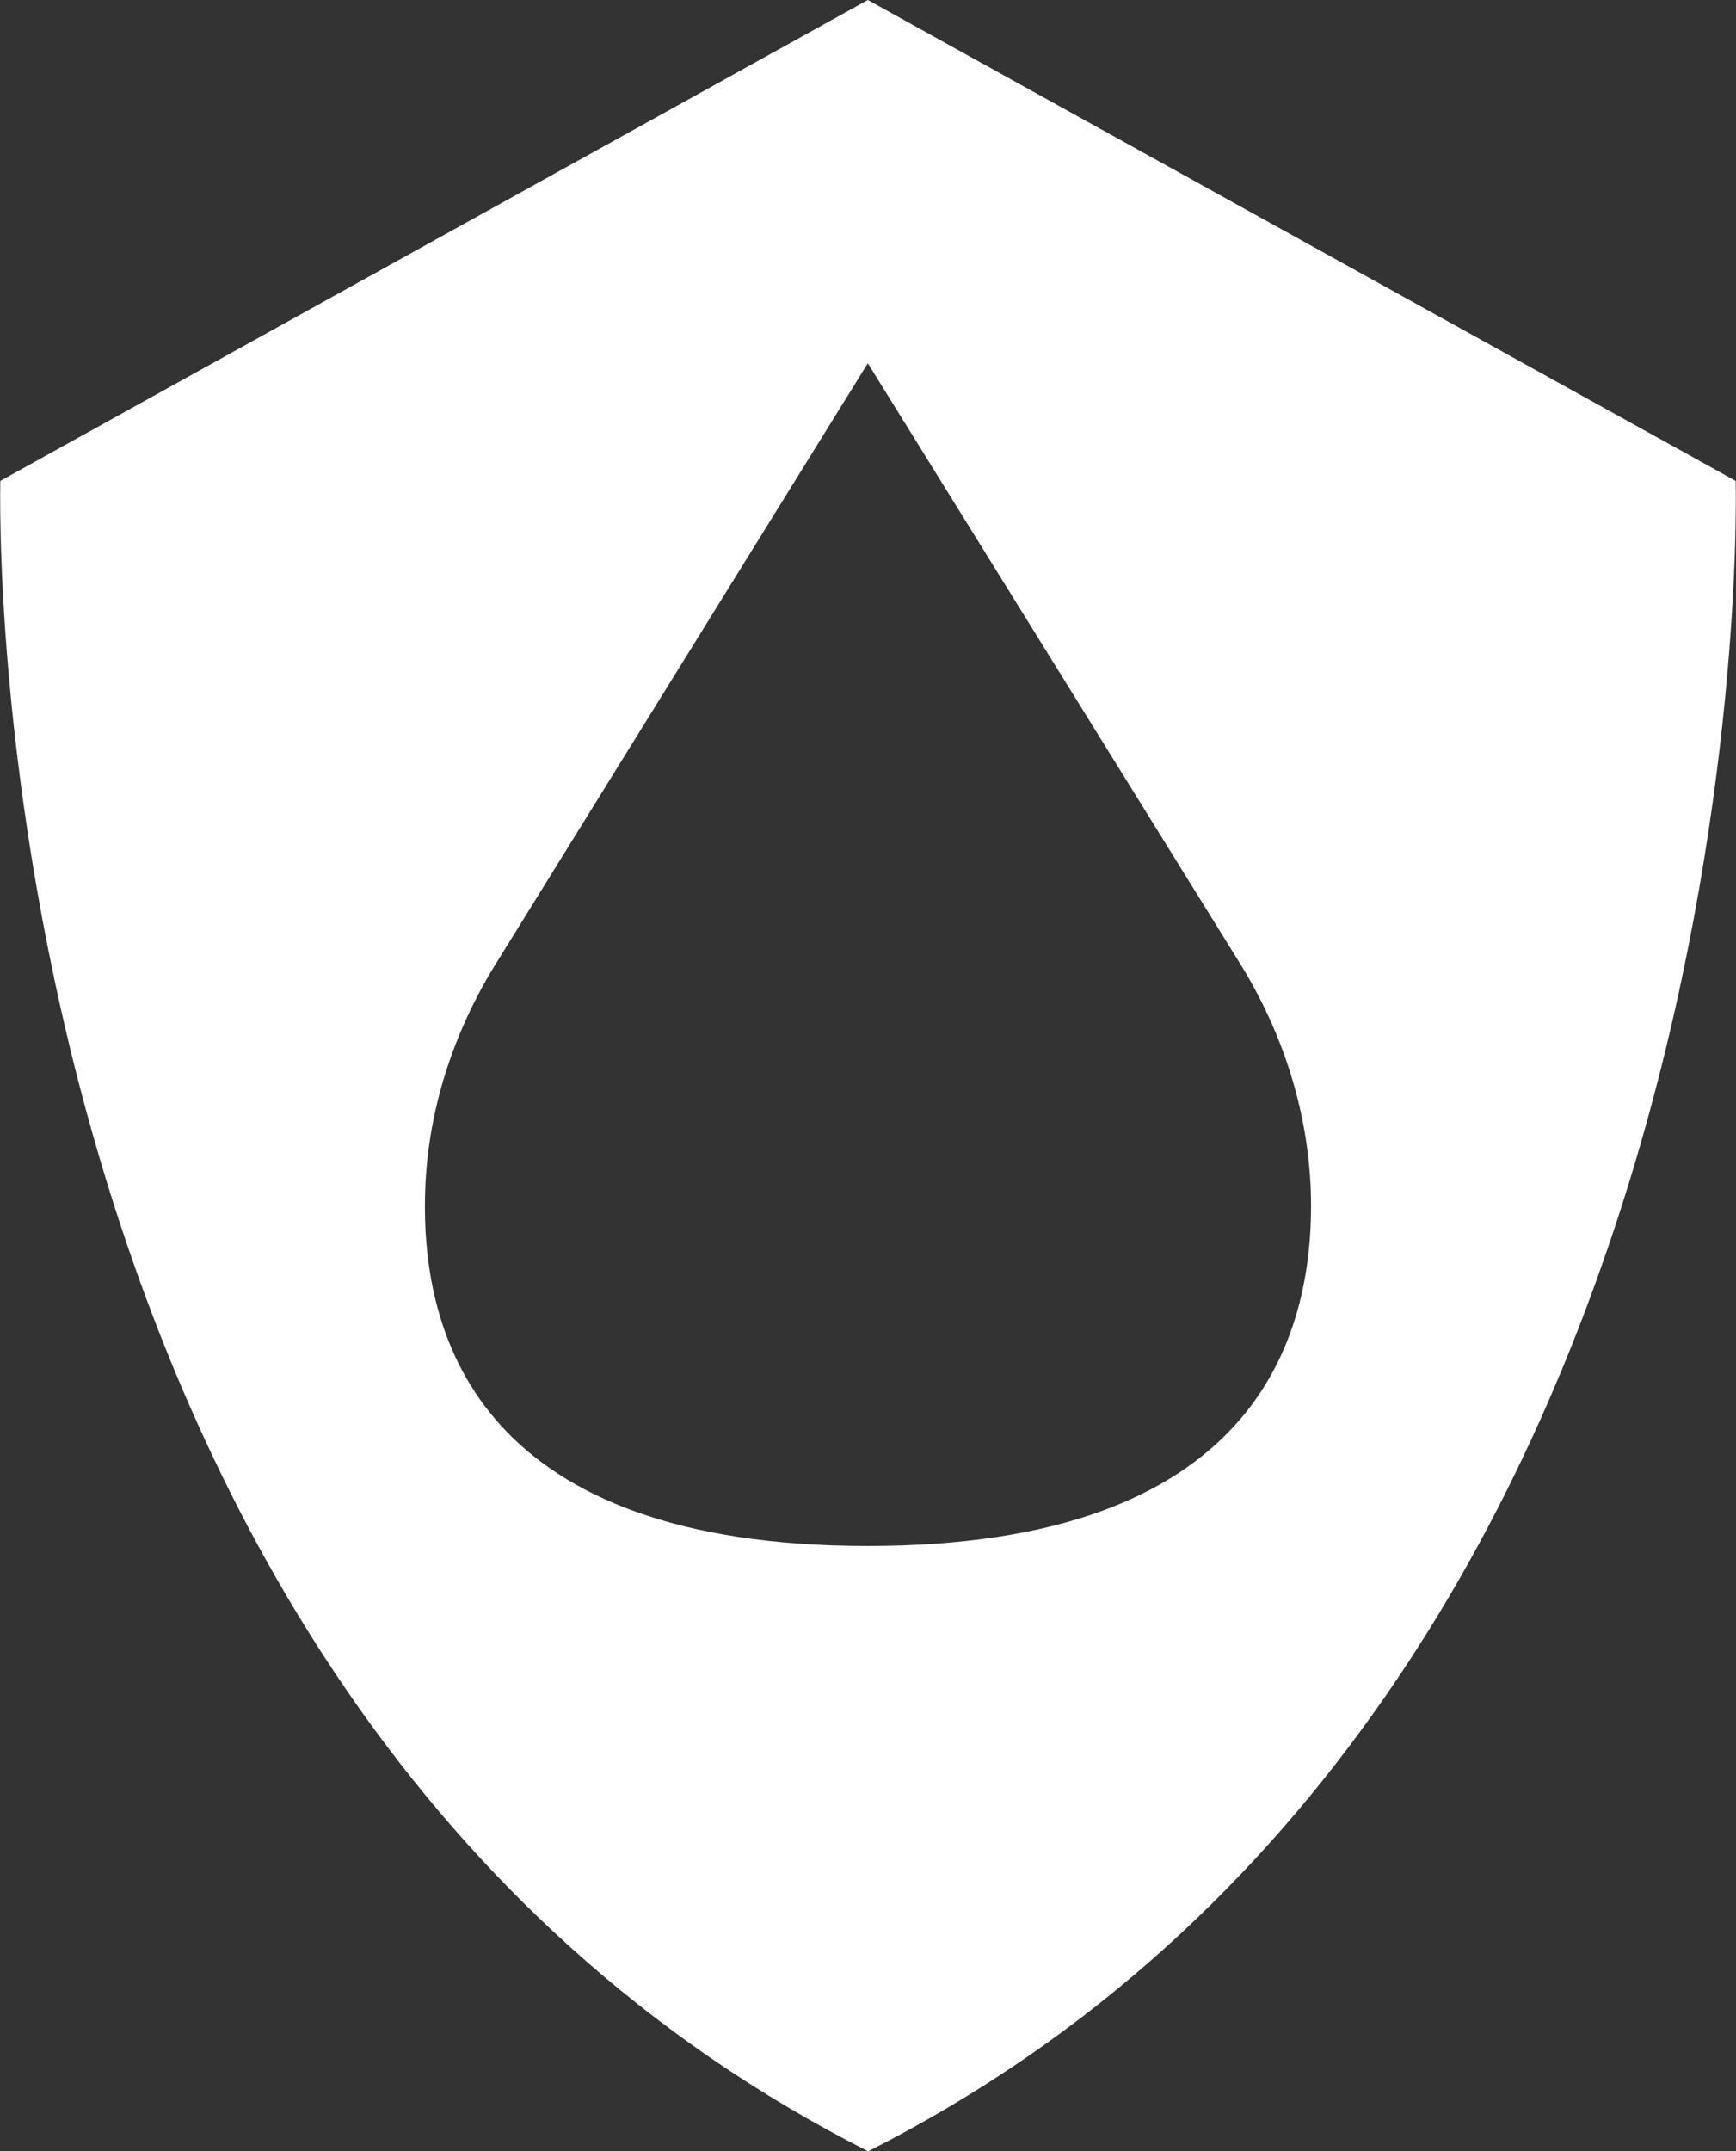 <?xml version="1.0" encoding="utf-8"?>
<!-- Generator: Adobe Illustrator 27.1.1, SVG Export Plug-In . SVG Version: 6.00 Build 0)  -->
<svg version="1.1" id="Warstwa_1" xmlns="http://www.w3.org/2000/svg" xmlns:xlink="http://www.w3.org/1999/xlink" x="0px" y="0px"
	 viewBox="0 0 487.1 603.5" style="enable-background:new 0 0 487.1 603.5;" xml:space="preserve">
<rect x="0" y="0" width="487.1" height="603.5" fill="#333333" stroke="none"/>
<style type="text/css">
	.st0{fill:#FFFFFF;}
</style>
<path class="st0" d="M487,134.9L243.5,0L0.1,134.9c0,0-9.8,340.5,243.5,468.6C496.8,475.4,487,134.9,487,134.9z M243.5,433.7
	c-107.4,0-125.6-56.8-124.2-99.5c0.7-22.6,7.9-44.6,19.8-63.8l104.4-168.5L348,270.4c11.9,19.2,19,41.2,19.8,63.8
	C369.1,376.8,350.9,433.7,243.5,433.7z"/>
</svg>
